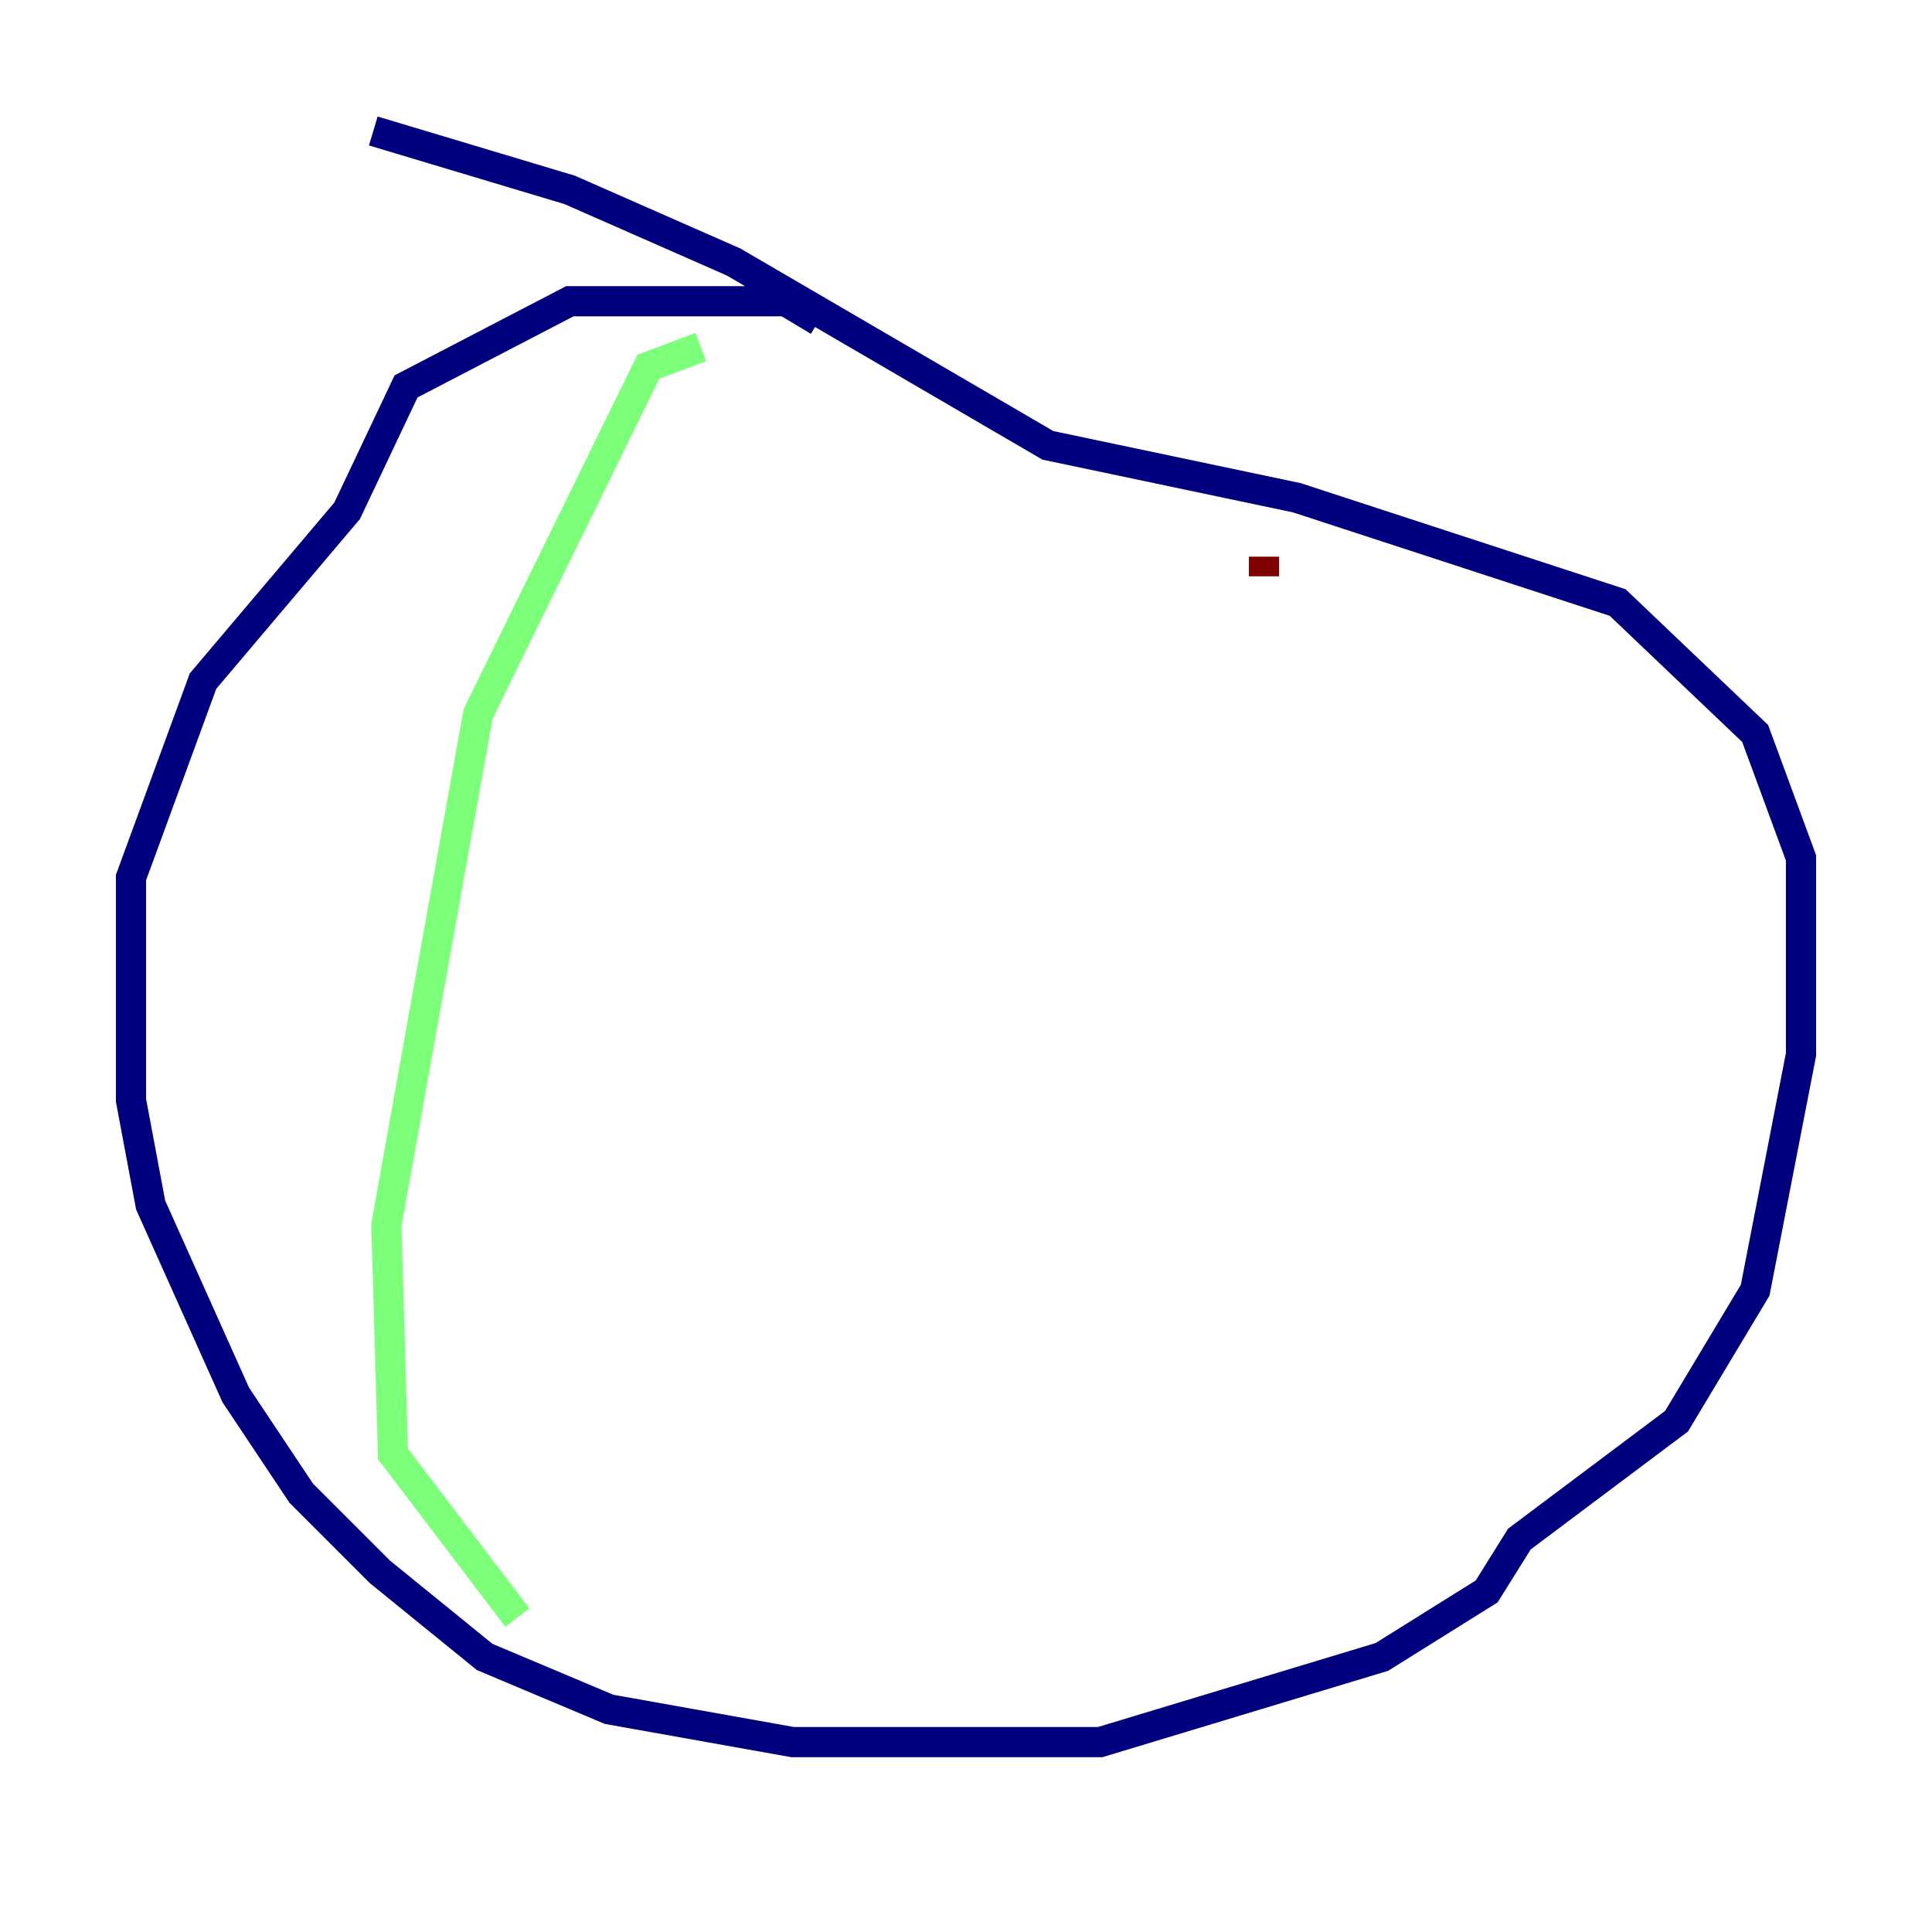 <?xml version="1.0" encoding="utf-8" ?>
<svg baseProfile="tiny" height="128" version="1.2" viewBox="0,0,128,128" width="128" xmlns="http://www.w3.org/2000/svg" xmlns:ev="http://www.w3.org/2001/xml-events" xmlns:xlink="http://www.w3.org/1999/xlink"><defs /><polyline fill="none" points="54.237,21.261 52.068,19.959 37.749,19.959 26.902,25.6 22.997,33.844 13.451,45.125 8.678,58.142 8.678,72.895 9.98,79.837 15.62,92.42 19.959,98.929 25.166,104.136 32.108,109.776 40.352,113.248 52.502,115.417 72.895,115.417 91.552,109.776 98.495,105.437 100.664,101.966 111.078,94.156 116.285,85.478 119.322,69.858 119.322,56.841 116.285,48.597 107.173,39.919 85.912,32.976 69.424,29.505 48.597,17.356 37.749,12.583 24.732,8.678" stroke="#00007f" stroke-width="2" /><polyline fill="none" points="46.427,22.997 42.956,24.298 31.675,47.295 25.6,81.139 26.034,96.325 34.278,107.173" stroke="#7cff79" stroke-width="2" /><polyline fill="none" points="83.742,36.881 83.742,38.183" stroke="#7f0000" stroke-width="2" /></svg>